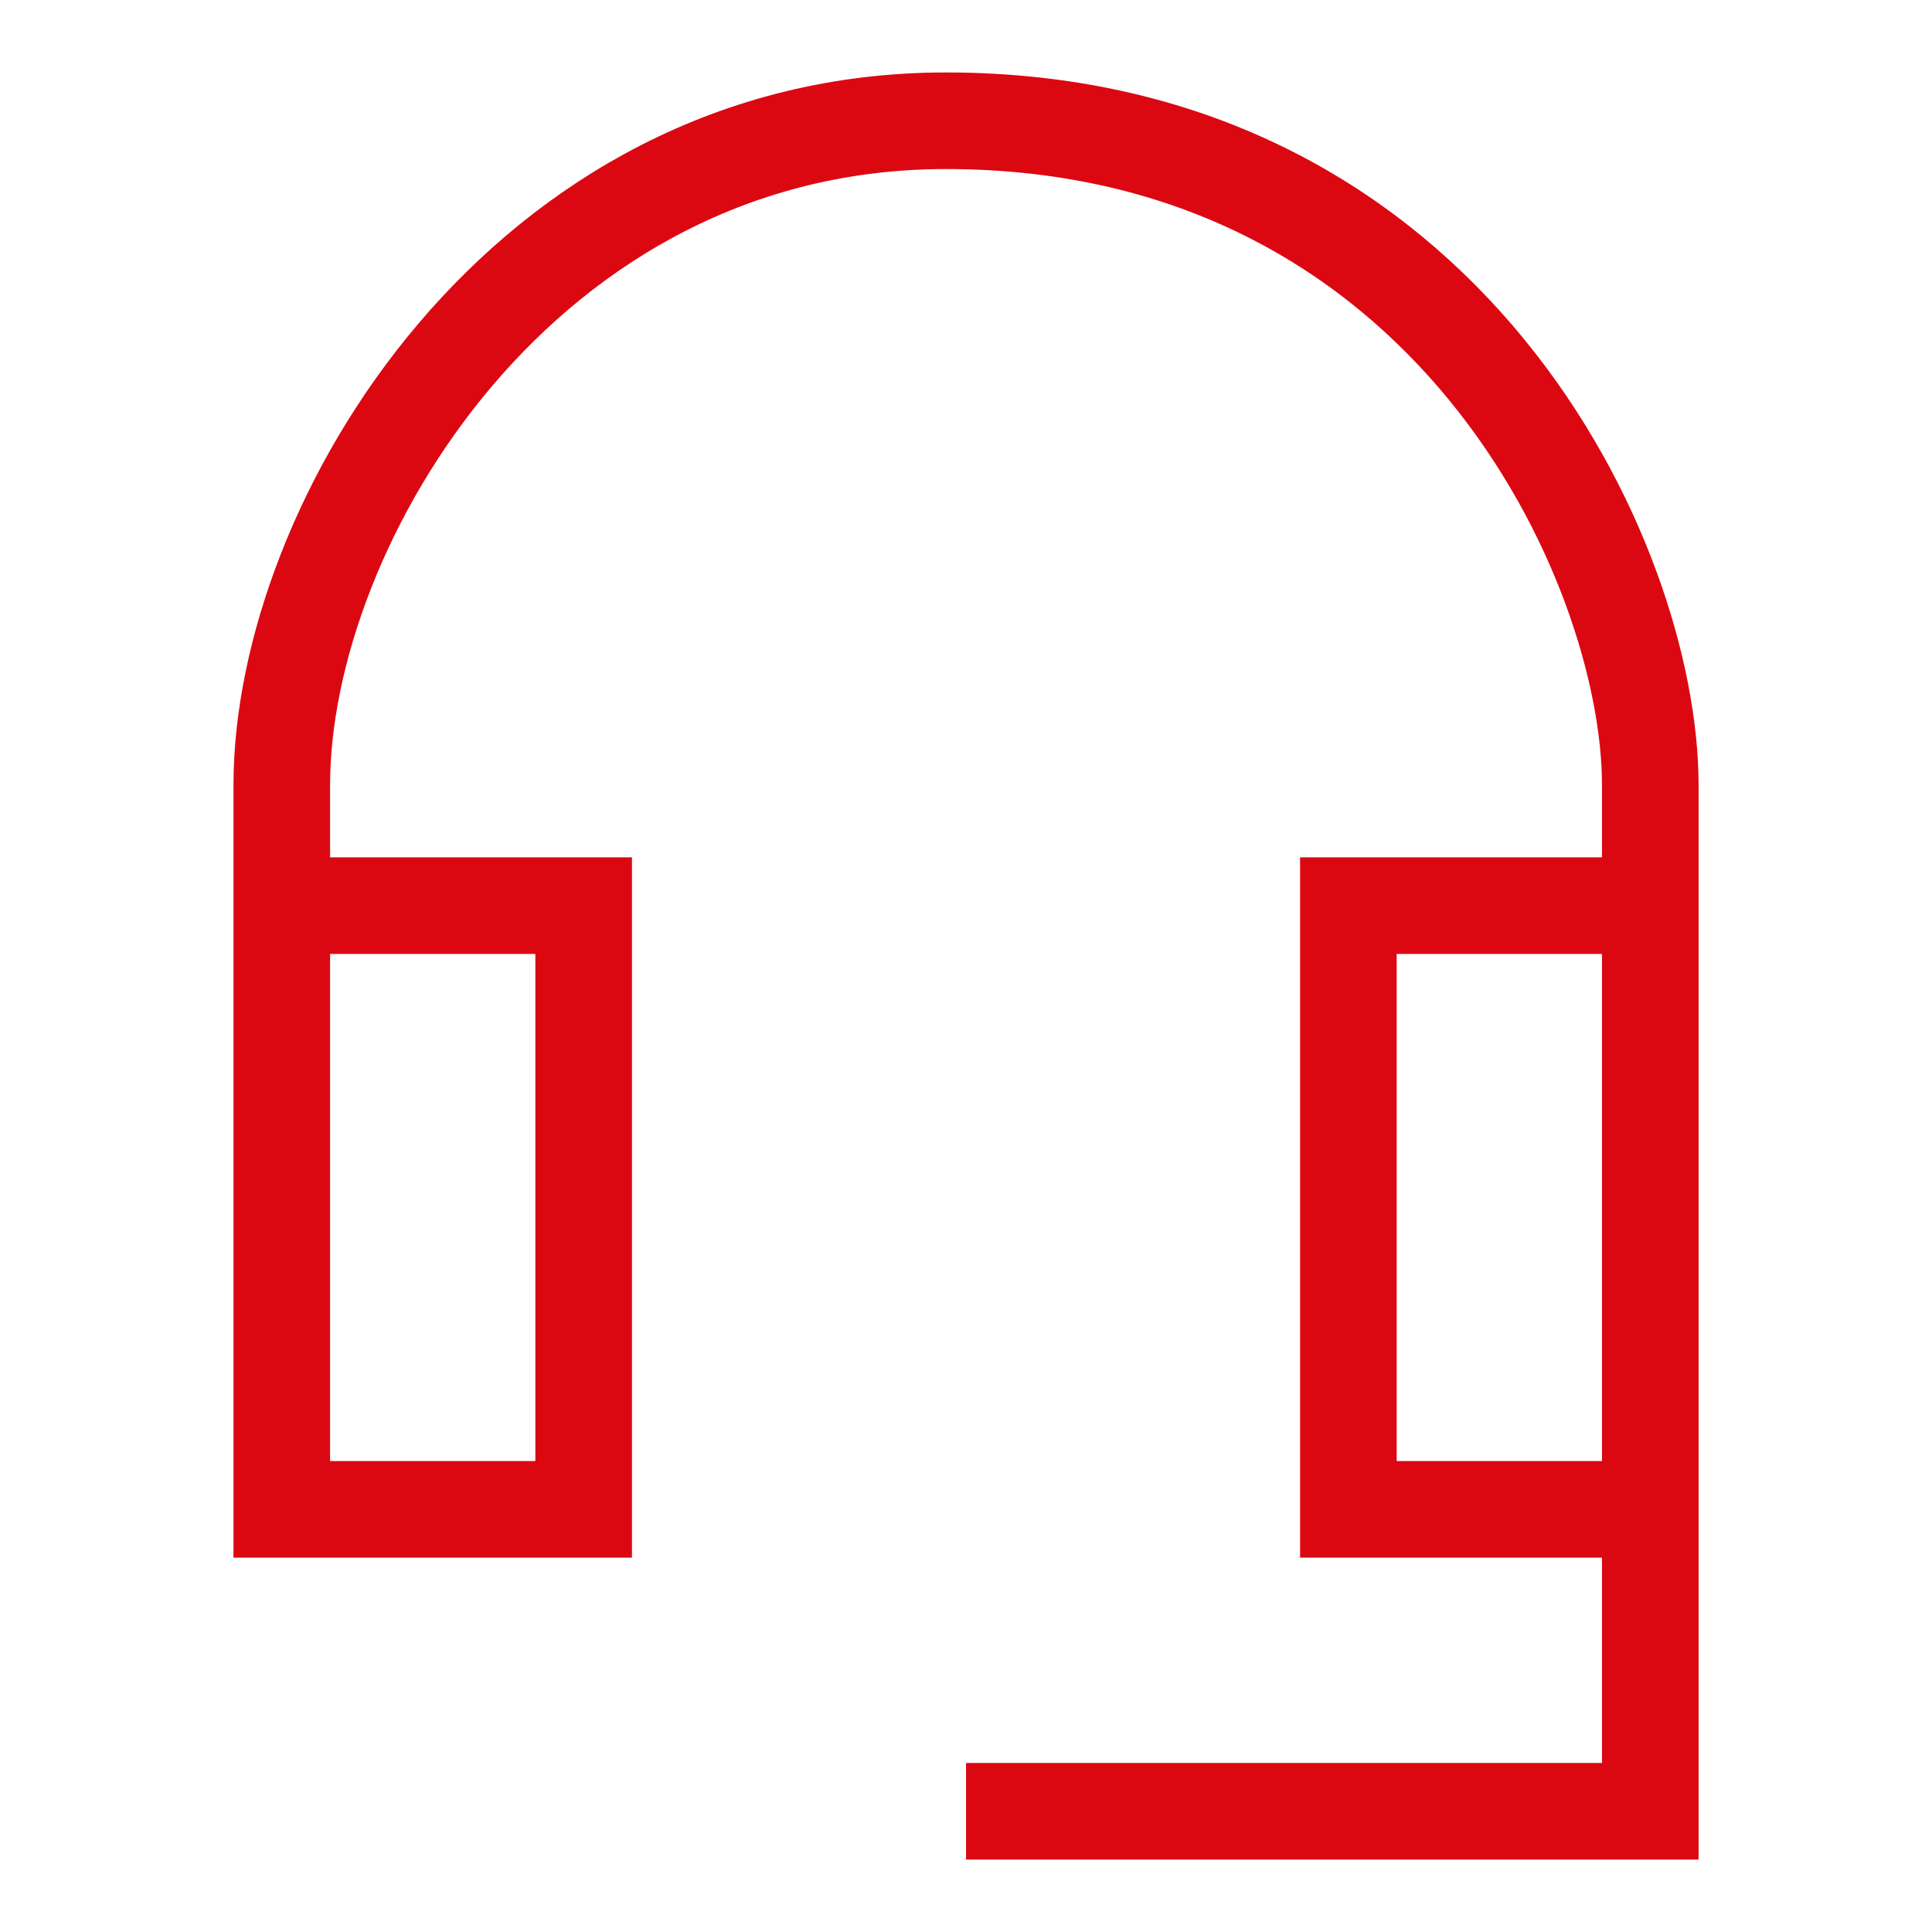 <svg width="40" height="40" viewBox="0 0 40 40" fill="none" xmlns="http://www.w3.org/2000/svg">
<path d="M34.167 31.25H27.917V18.75H34.167M34.167 31.25V18.75M34.167 31.25V37.5H20.001M5.834 18.75V31.25H12.084V18.75H5.834ZM5.834 18.75V16.25C5.834 10.833 10.834 2.5 19.584 2.5C30.001 2.5 34.167 11.667 34.167 16.25V18.75" stroke="#DB0812" stroke-width="2"/>
</svg>
